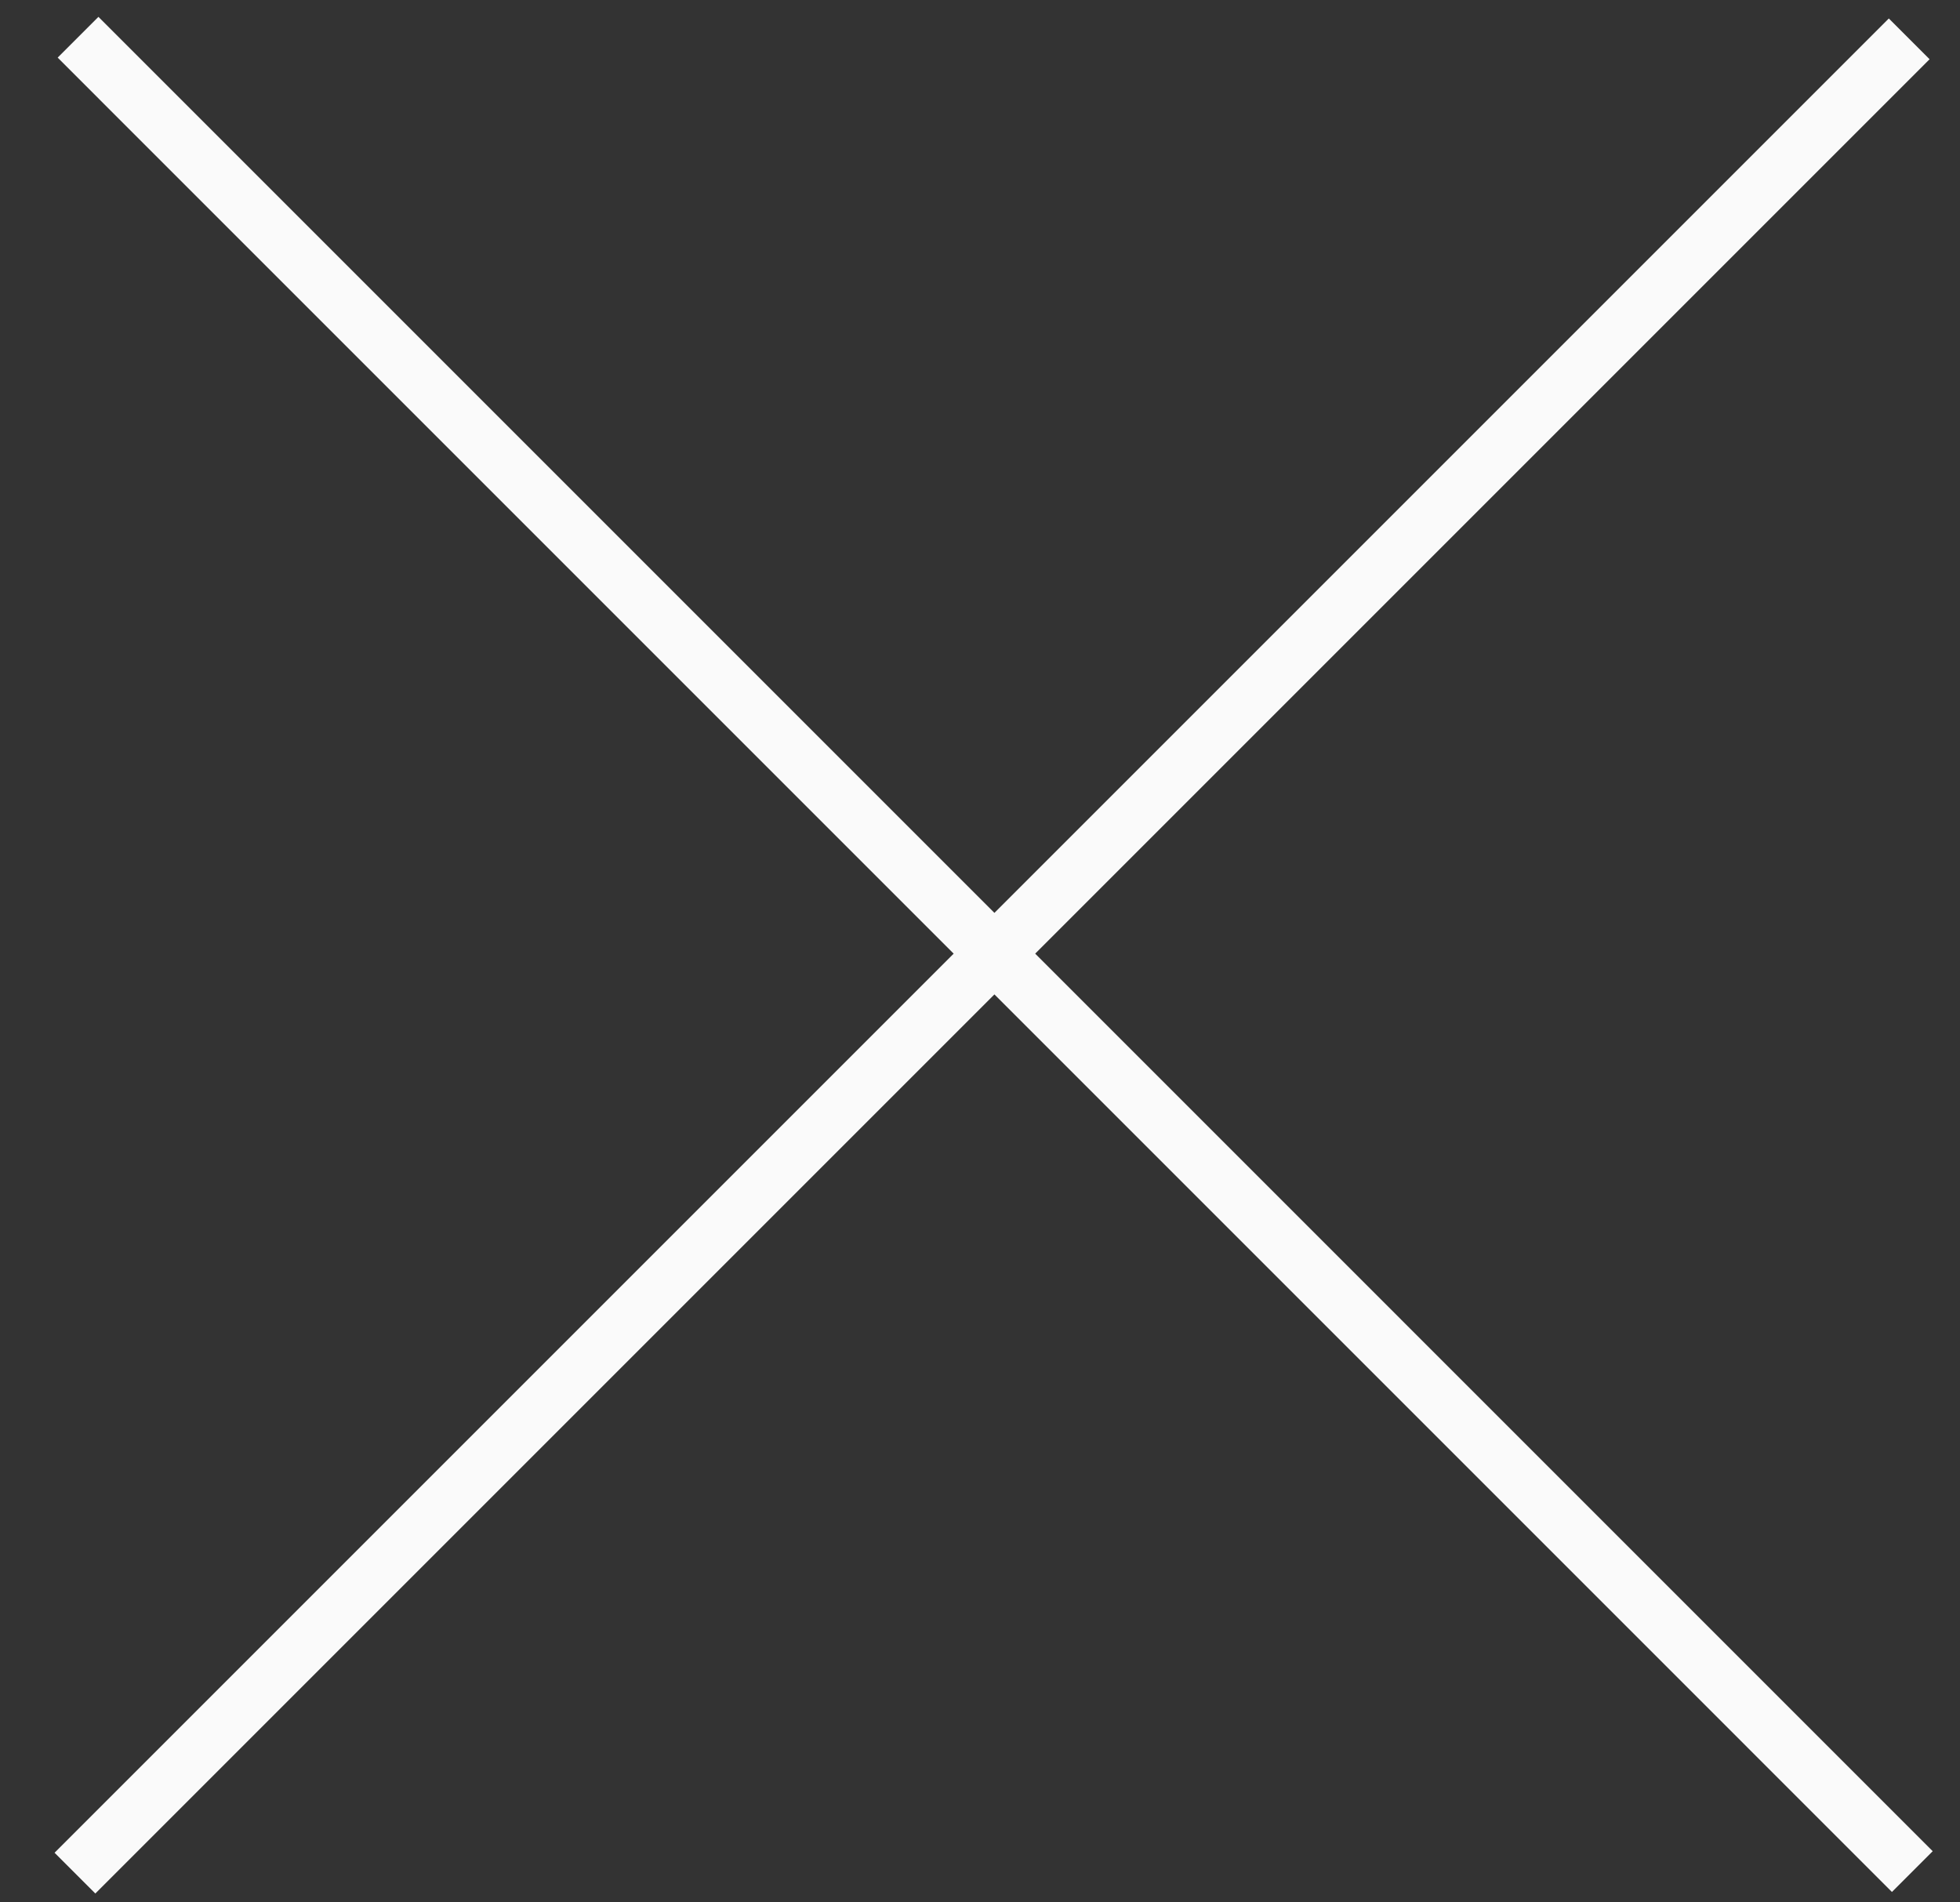<svg width="34" height="33" viewBox="0 0 34 33" fill="none" xmlns="http://www.w3.org/2000/svg">
<rect x="0" y="0" width="34" height="33" fill="#333333" stroke="none"/>
<line x1="1.3" y1="32.493" x2="33.119" y2="0.674" stroke="#FAFAFA"/>
<line x1="1.354" y1="0.646" x2="33.173" y2="32.466" stroke="#FAFAFA"/>
</svg>
